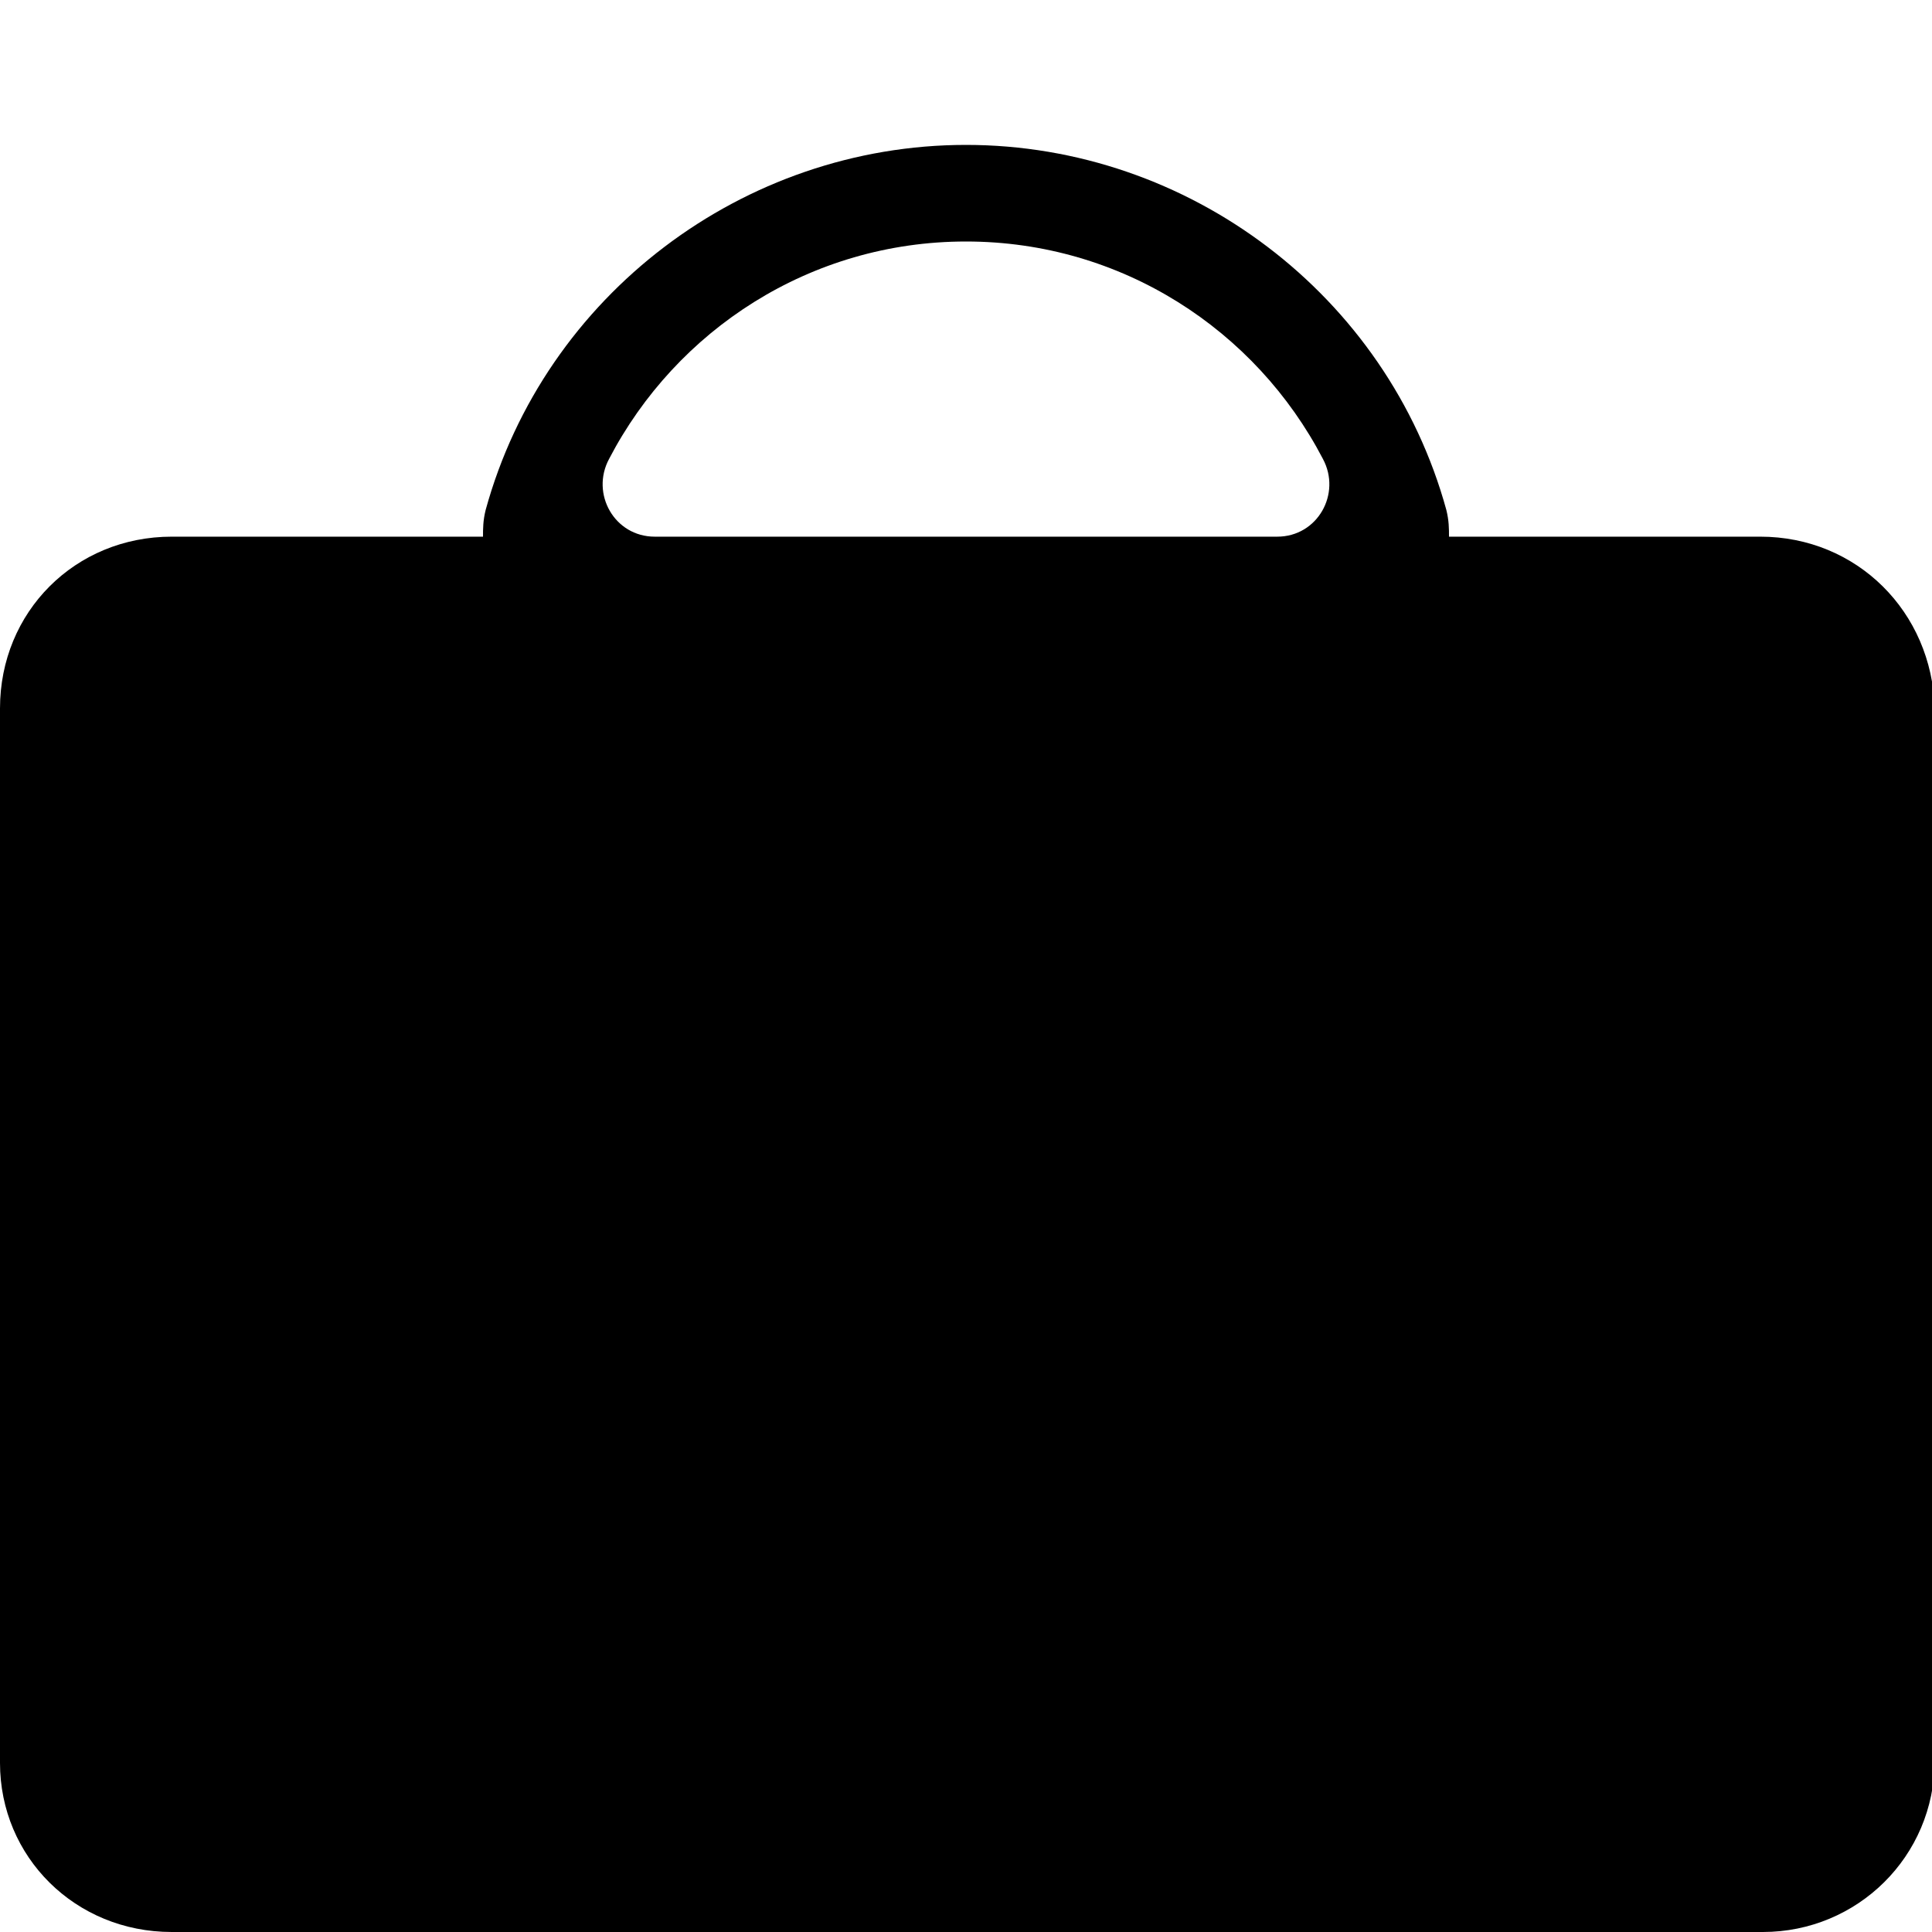 <?xml version="1.0" encoding="utf-8"?>
<!-- Generator: Adobe Illustrator 25.1.0, SVG Export Plug-In . SVG Version: 6.00 Build 0)  -->
<svg version="1.1" id="Layer_1" xmlns="http://www.w3.org/2000/svg" xmlns:xlink="http://www.w3.org/1999/xlink" x="0px" y="0px"
	 viewBox="0 0 72 72" style="enable-background:new 0 0 72 72;" xml:space="preserve">
<path d="M65.6,20H54c0-0.3,0-0.6-0.1-1C51.7,11,44.3,5.4,36,5.4S20.3,11,18.1,19C18,19.4,18,19.7,18,20H6.4C2.8,20,0,22.8,0,26.4
	v39.3C0,69.2,2.8,72,6.4,72h59.3c3.5,0,6.4-2.8,6.4-6.4V26.4C72,22.8,69.2,20,65.6,20z M36,9c5.8,0,10.8,3.3,13.3,8.1
	c0.7,1.3-0.2,2.9-1.7,2.9H24.4c-1.5,0-2.4-1.6-1.7-2.9C25.2,12.3,30.2,9,36,9z"/>
</svg>
